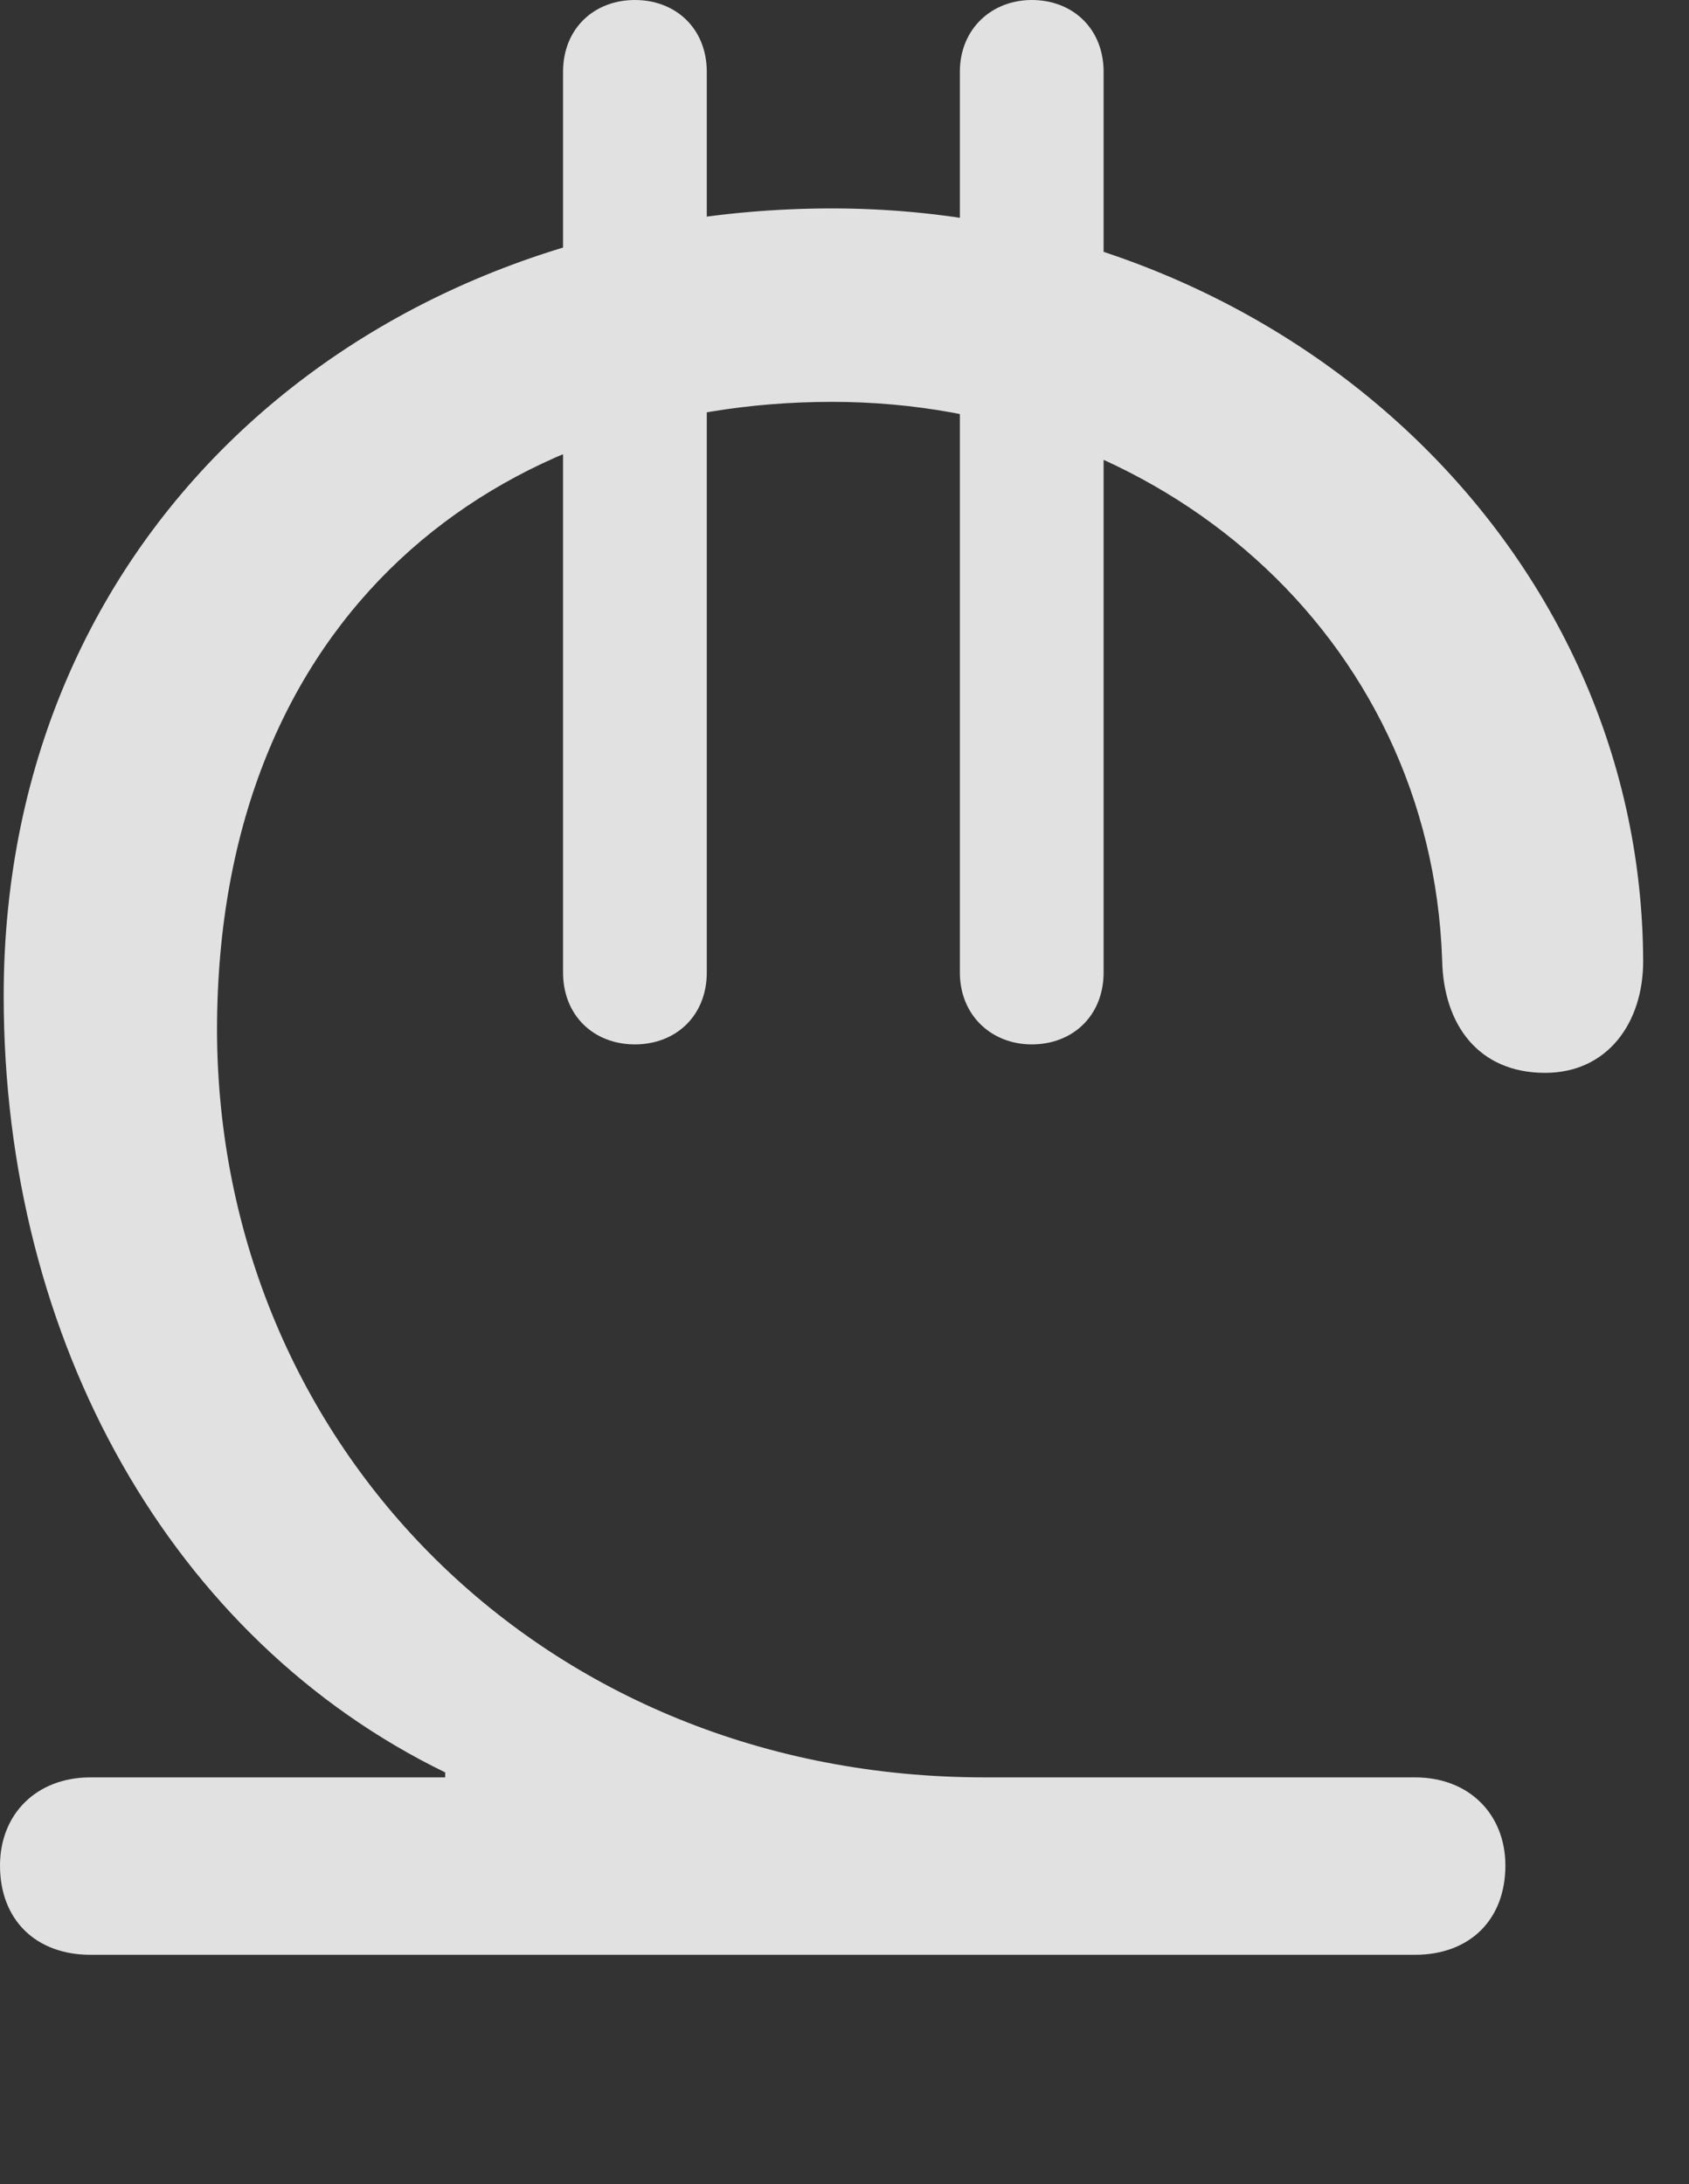 <?xml version="1.0" encoding="UTF-8"?>
<!--Generator: Apple Native CoreSVG 232.5-->
<!DOCTYPE svg
PUBLIC "-//W3C//DTD SVG 1.1//EN"
       "http://www.w3.org/Graphics/SVG/1.1/DTD/svg11.dtd">
<svg version="1.1" xmlns="http://www.w3.org/2000/svg" xmlns:xlink="http://www.w3.org/1999/xlink" width="13.301" height="17.197">
 <rect width="100%" height="100%" fill="#333333" stroke="none"/>
 <g>
  <rect height="17.197" opacity="0" width="13.301" x="0" y="0"/>
  <path d="M0.713 15.391L11.143 15.391C11.572 15.391 11.855 15.117 11.855 14.688C11.855 14.287 11.572 13.994 11.143 13.994L7.754 13.994C4.287 13.994 1.719 11.387 1.709 8.115C1.709 4.824 3.936 3.164 6.553 3.164C9.131 3.164 11.27 5 11.357 7.559C11.367 8.066 11.641 8.447 12.168 8.447C12.656 8.447 12.94 8.057 12.94 7.568C12.93 4.258 10.039 1.641 6.553 1.641C2.998 1.641 0.029 4.102 0.029 7.842C0.029 10.566 1.357 12.91 3.506 13.955L3.506 13.994L0.713 13.994C0.283 13.994 0 14.287 0 14.688C0 15.117 0.283 15.391 0.713 15.391ZM8.125 8.223C8.447 8.223 8.691 7.998 8.691 7.656L8.691 0.566C8.691 0.225 8.447 0 8.125 0C7.812 0 7.559 0.225 7.559 0.566L7.559 7.656C7.559 7.998 7.812 8.223 8.125 8.223ZM5 8.223C5.322 8.223 5.566 7.998 5.566 7.656L5.566 0.566C5.566 0.225 5.322 0 5 0C4.678 0 4.434 0.225 4.434 0.566L4.434 7.656C4.434 7.998 4.678 8.223 5 8.223Z" fill="#ffffff" fill-opacity="0.85"/>
 </g>
</svg>
